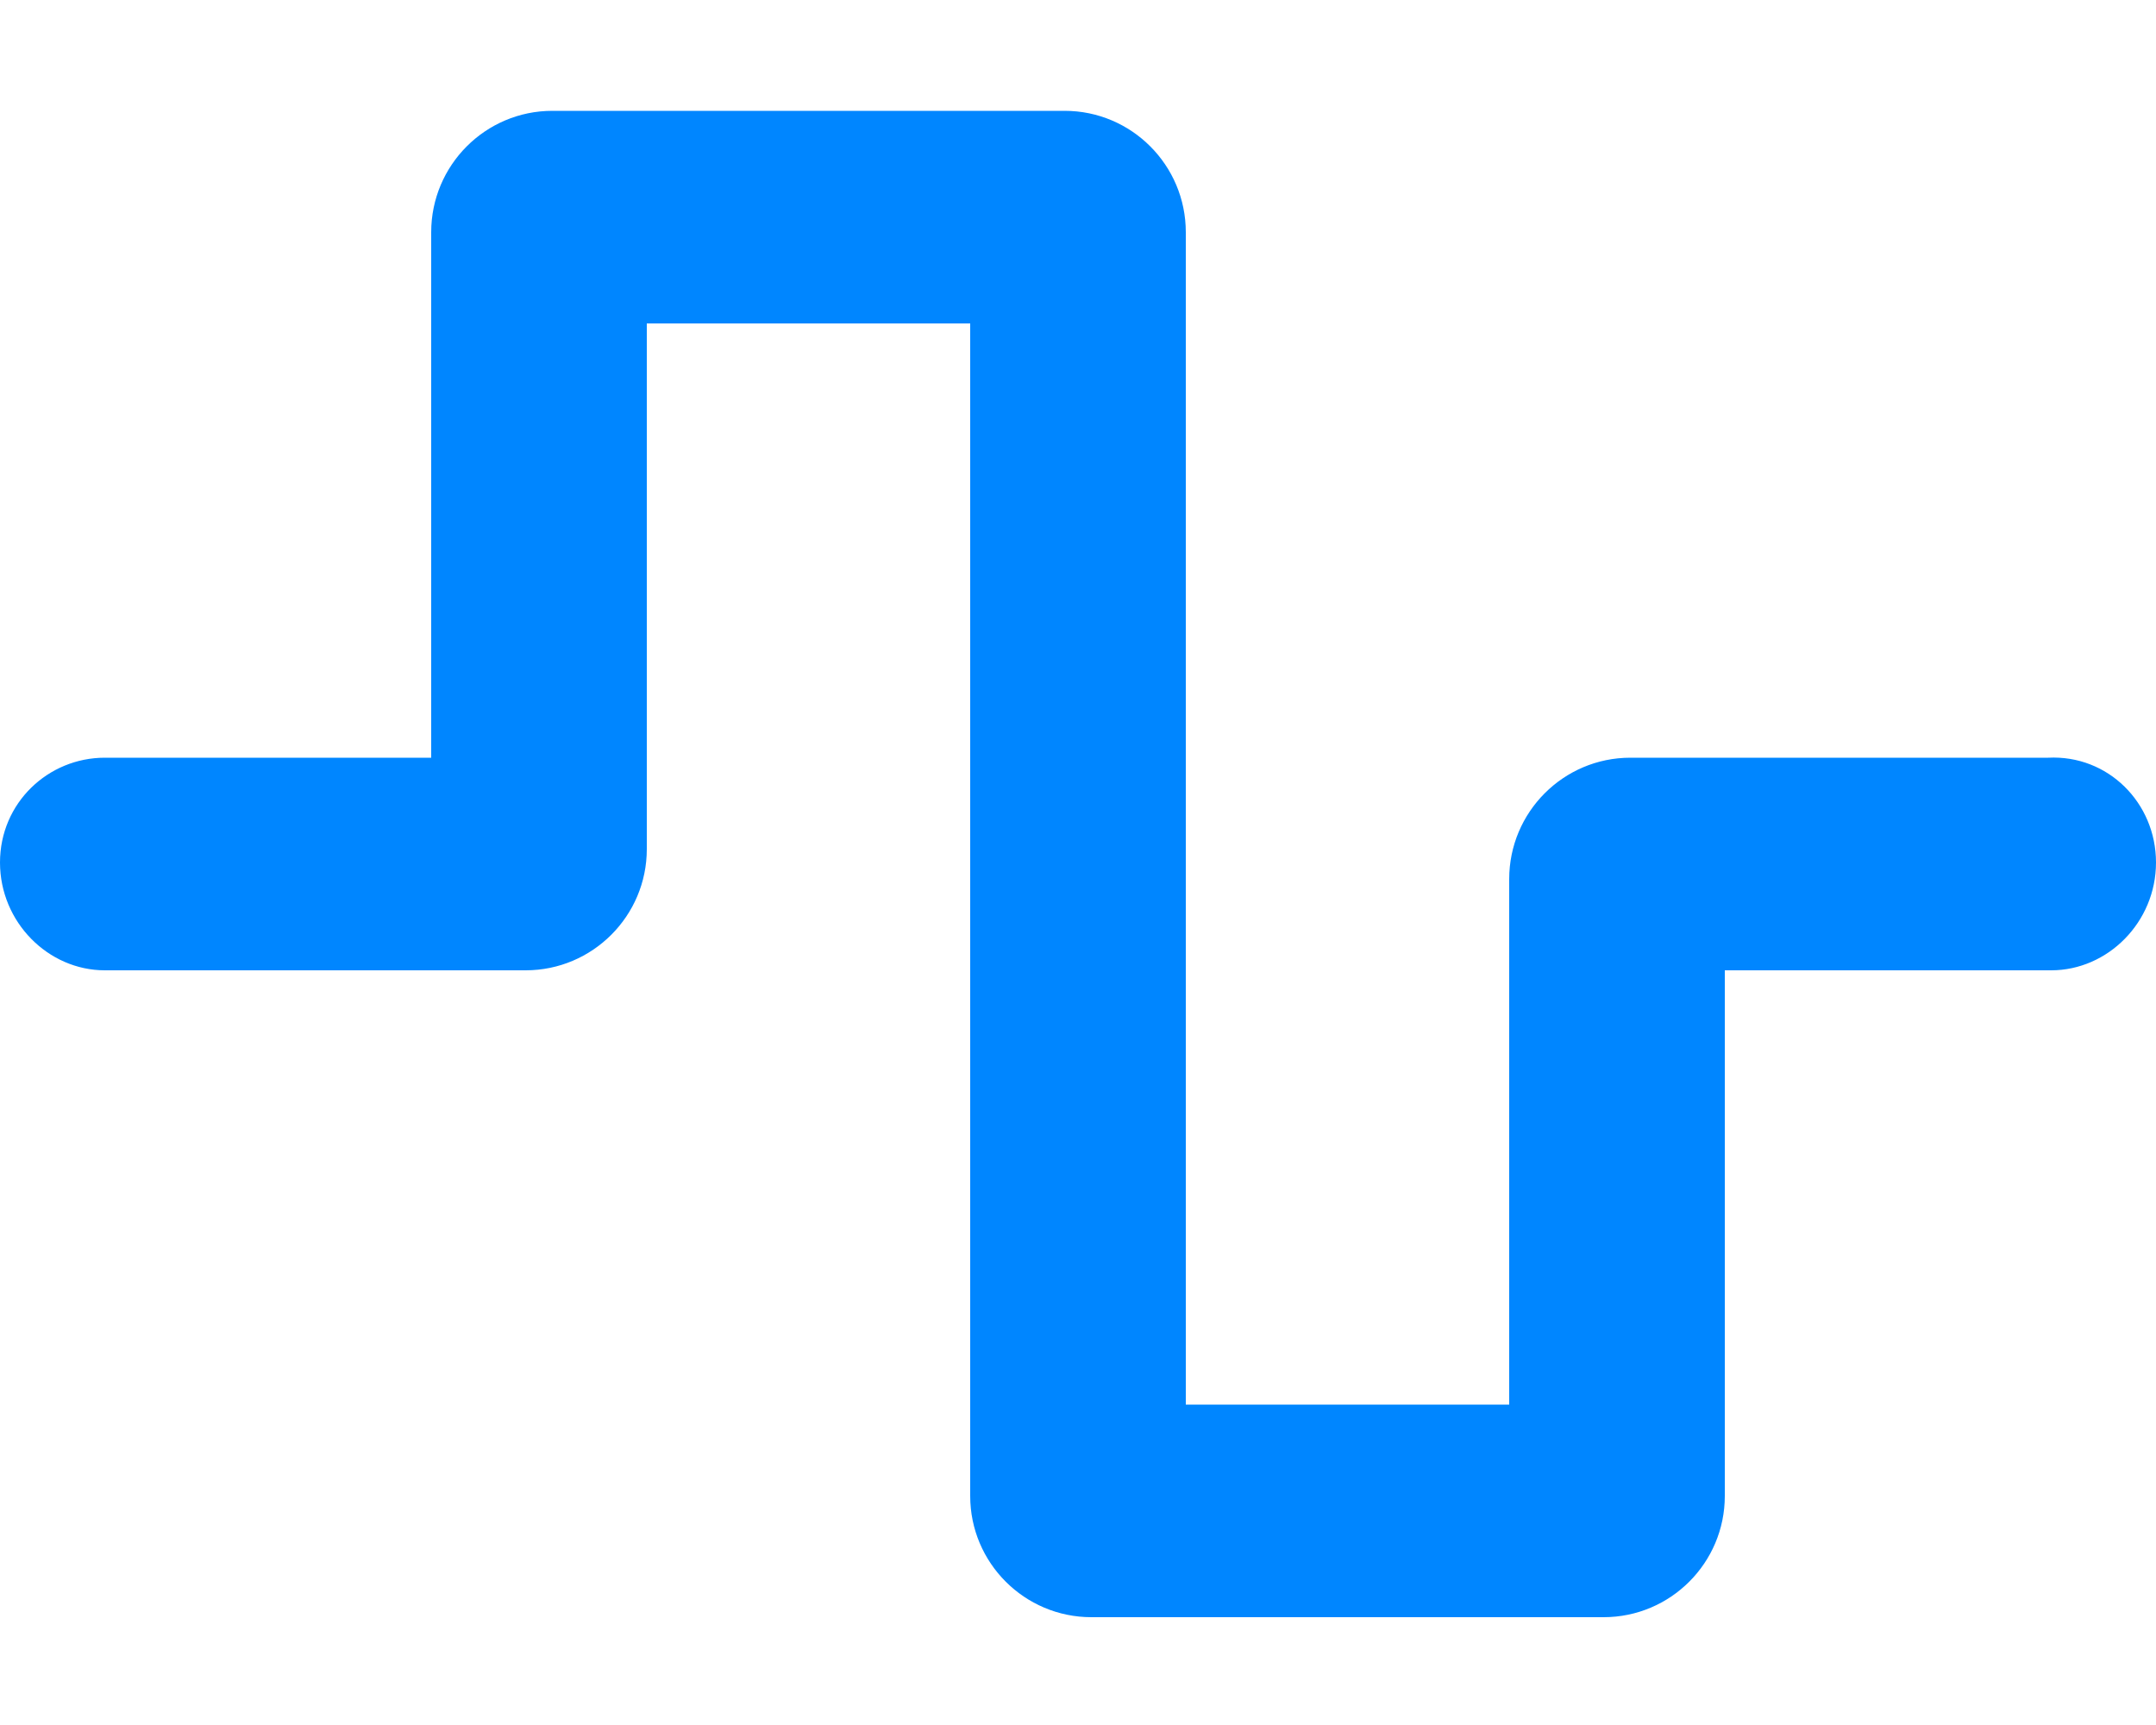 <svg width="10" height="8" viewBox="0 0 10 8" fill="none" xmlns="http://www.w3.org/2000/svg">
<path d="M7.438 7.5H5.062C4.752 7.5 4.5 7.248 4.5 6.938V1.5H3V3.938C3 4.248 2.748 4.5 2.438 4.5H0.486C0.224 4.5 0 4.277 0 4C0 3.723 0.224 3.514 0.486 3.514H2V1.077C2 0.766 2.252 0.514 2.562 0.514H4.938C5.248 0.514 5.5 0.766 5.5 1.077V6.514H7V4.077C7 3.766 7.252 3.514 7.562 3.514H9.5C9.777 3.5 10 3.723 10 4C10 4.277 9.776 4.5 9.514 4.5H8V6.938C8 7.248 7.748 7.5 7.438 7.5Z" fill="#0086FF"/>
</svg>
